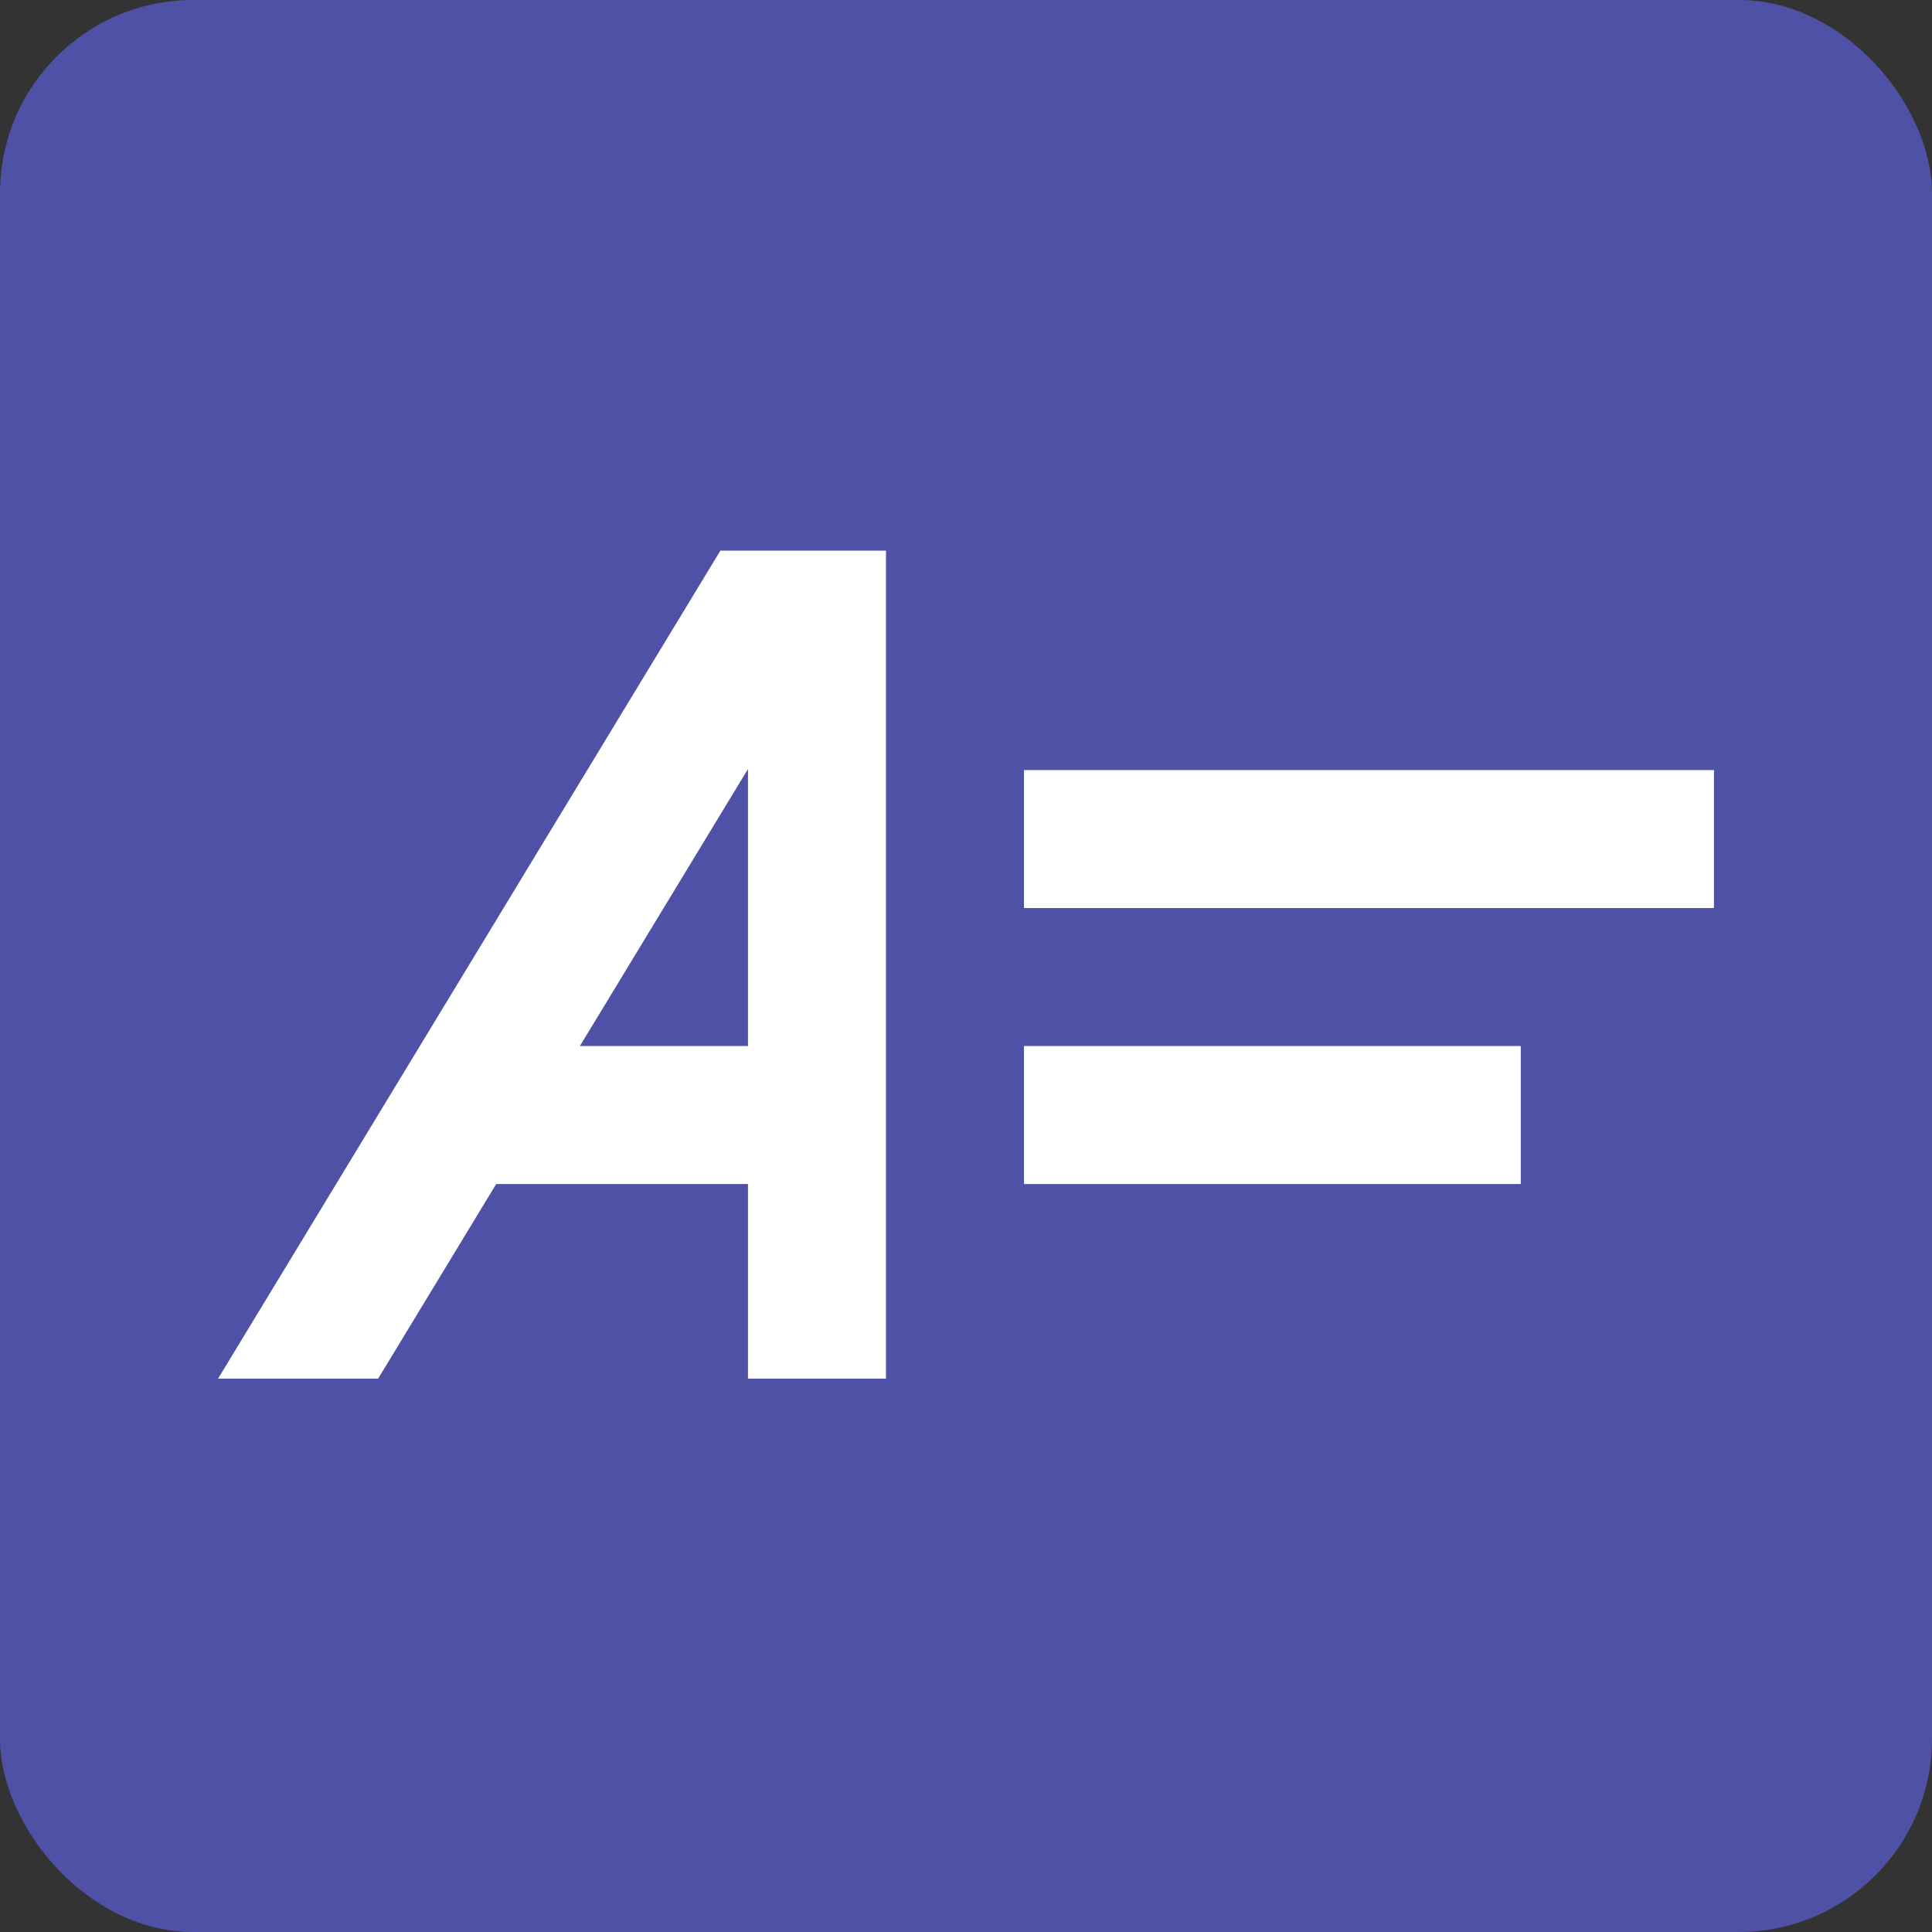 <svg width="40" height="40" viewBox="0 0 40 40" fill="none" xmlns="http://www.w3.org/2000/svg">
<rect x="0" y="0" width="40" height="40" fill="#333333" stroke="none"/>
<rect width="40" height="40" rx="4" fill="#4E51A6"/>
<path fill-rule="evenodd" clip-rule="evenodd" d="M15.486 11.4H18.343V28.543H15.486V24.514H10.273L7.829 28.543H4.515L14.915 11.4L15.486 11.4V11.4ZM15.486 15.922L12.006 21.657H15.486V15.922ZM21.2 18.8V15.943H35.486V18.8H21.2ZM21.2 24.514V21.657H31.486V24.514H21.2Z" fill="white"/>
</svg>
